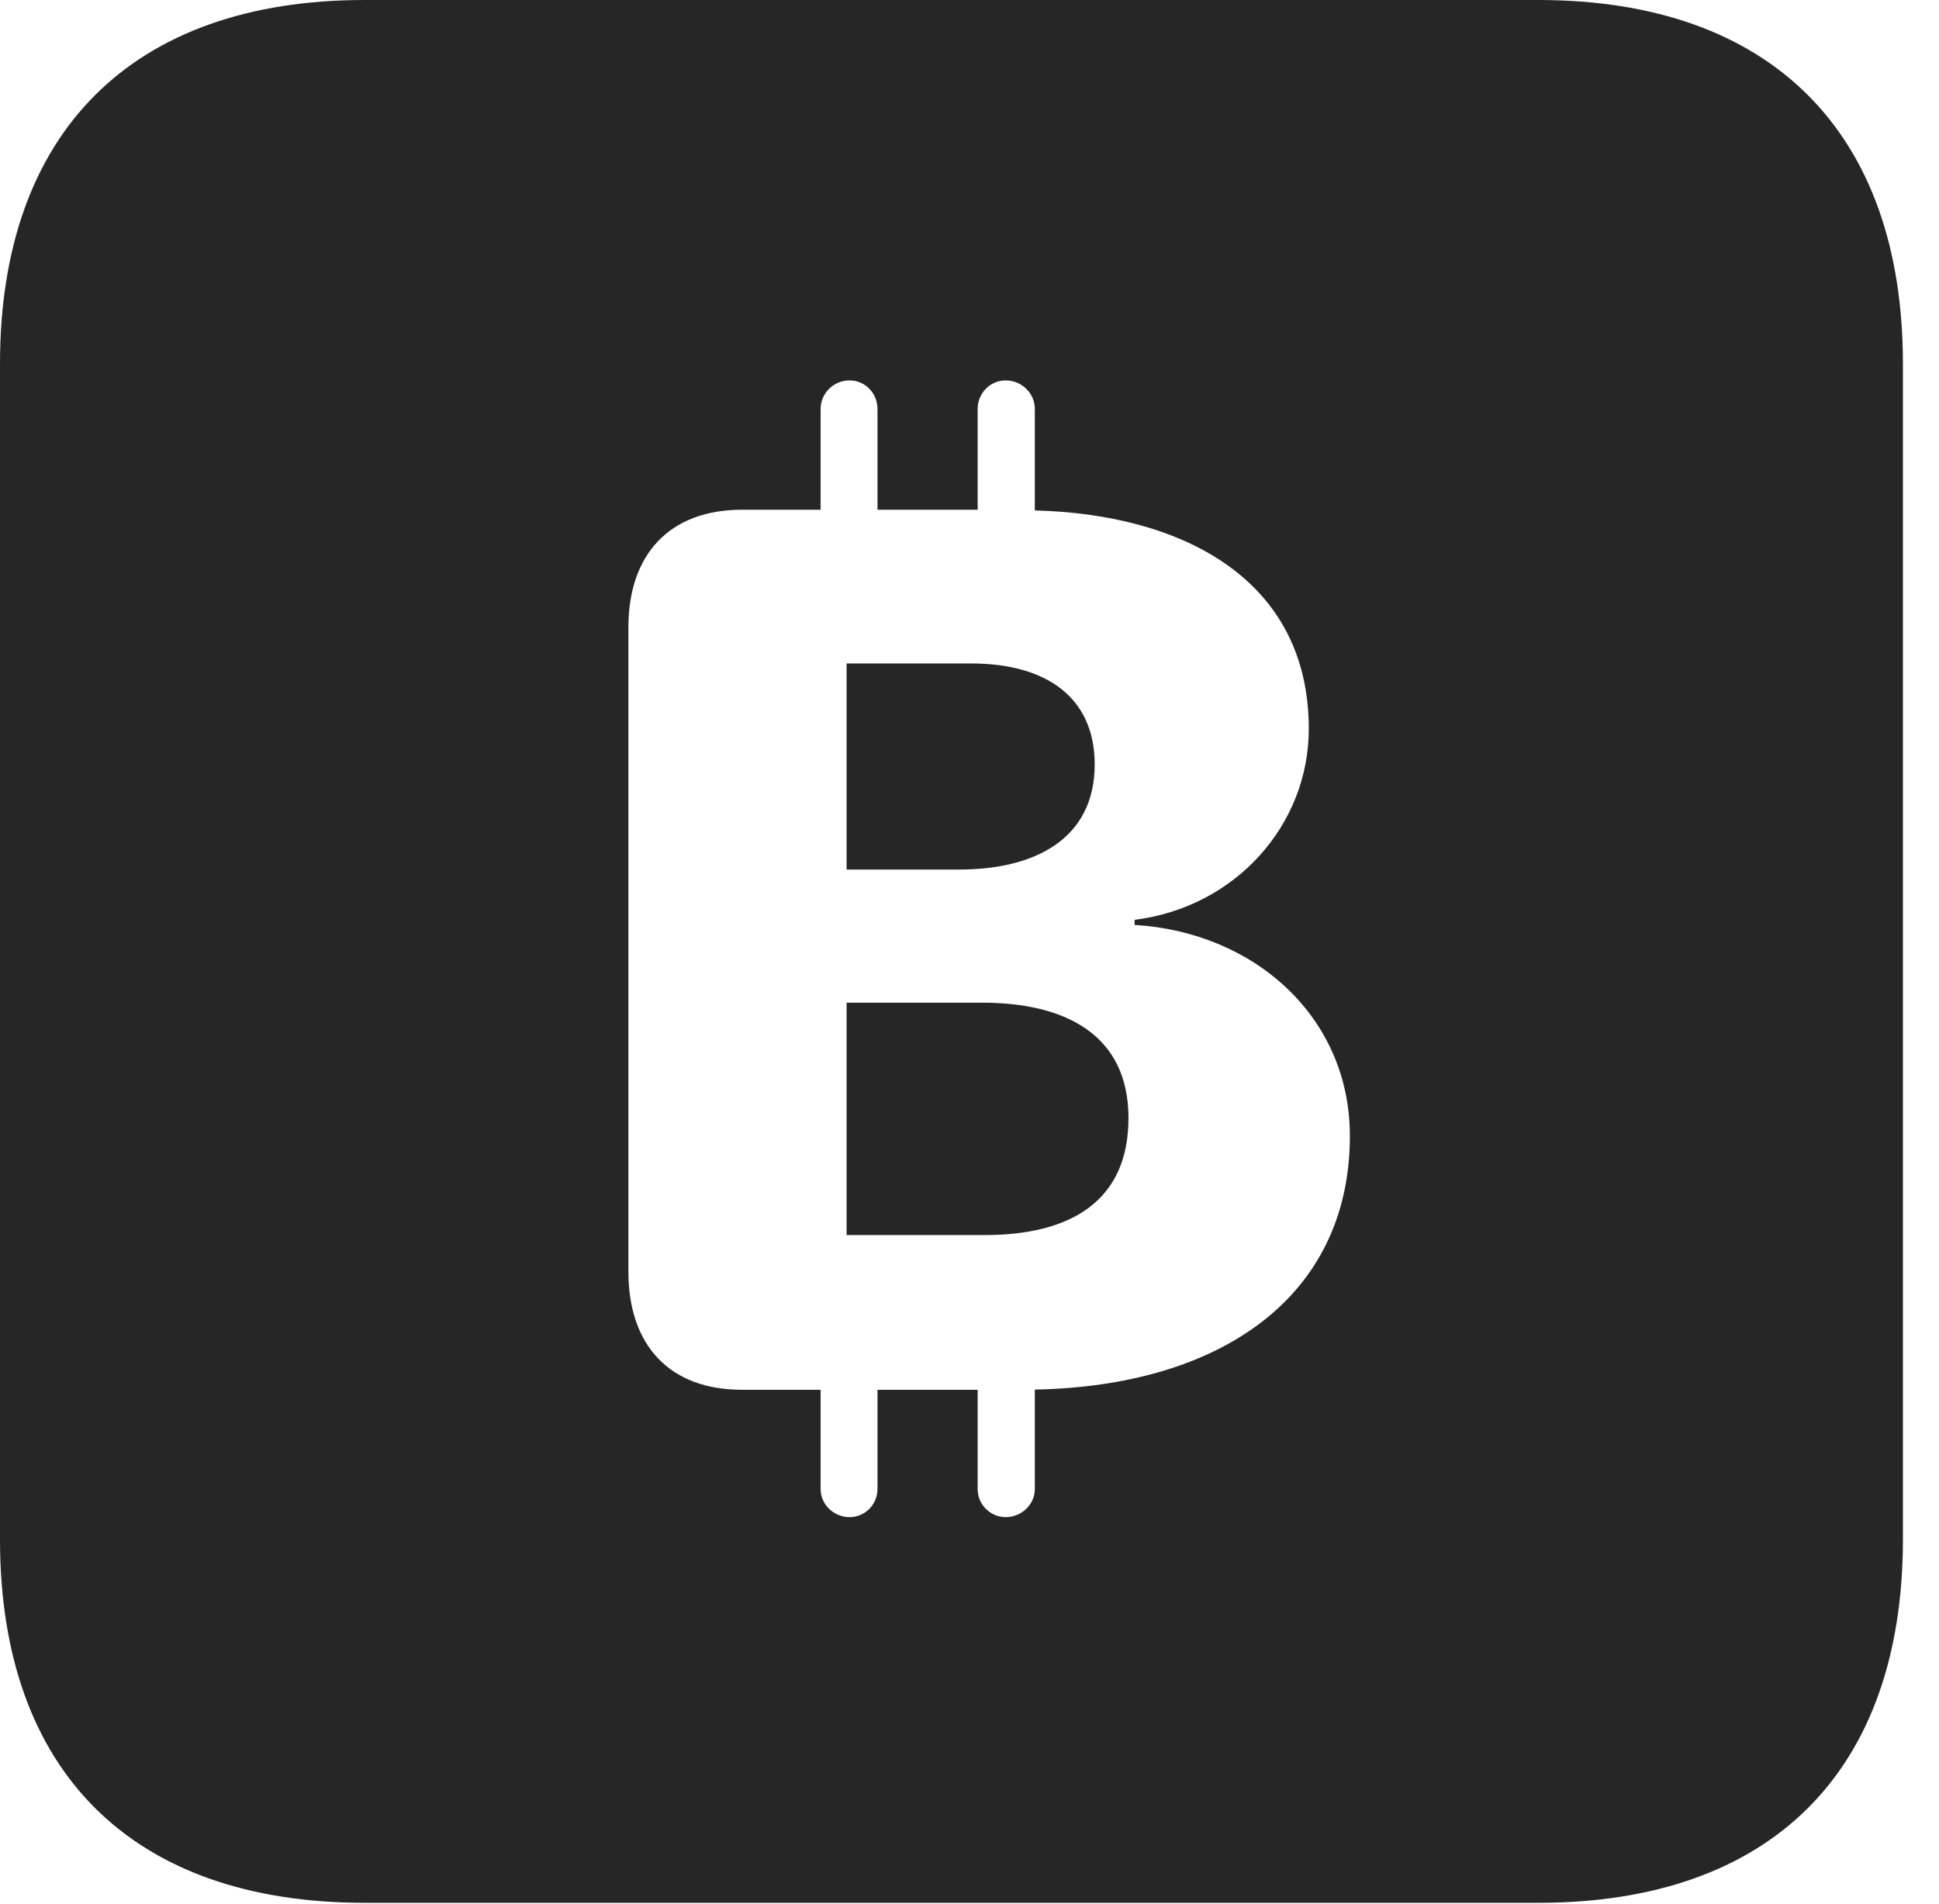 <?xml version="1.0" encoding="UTF-8"?>
<!--Generator: Apple Native CoreSVG 326-->
<!DOCTYPE svg PUBLIC "-//W3C//DTD SVG 1.1//EN" "http://www.w3.org/Graphics/SVG/1.1/DTD/svg11.dtd">
<svg version="1.1" xmlns="http://www.w3.org/2000/svg" xmlns:xlink="http://www.w3.org/1999/xlink"
       viewBox="0 0 19.399 19.053">
       <g>
              <rect height="19.053" opacity="0" width="19.399" x="0" y="0" />
              <path d="M19.038 3.639L19.038 15.401C19.038 17.726 17.716 19.038 15.39 19.038L3.648 19.038C1.324 19.038 0 17.726 0 15.401L0 3.639C0 1.322 1.324 0 3.648 0L15.39 0C17.716 0 19.038 1.322 19.038 3.639ZM9.781 4.091L9.781 5.1L8.779 5.1L8.779 4.091C8.779 3.936 8.657 3.806 8.499 3.806C8.339 3.806 8.21 3.936 8.21 4.091L8.21 5.1L7.424 5.1C6.694 5.1 6.287 5.552 6.287 6.275L6.287 12.723C6.287 13.456 6.694 13.905 7.424 13.905L8.21 13.905L8.21 14.899C8.21 15.05 8.339 15.179 8.499 15.179C8.657 15.179 8.779 15.05 8.779 14.899L8.779 13.905L9.781 13.905L9.781 14.899C9.781 15.05 9.905 15.179 10.061 15.179C10.223 15.179 10.353 15.05 10.353 14.899L10.353 13.903C12.211 13.868 13.505 12.975 13.505 11.365C13.505 10.176 12.551 9.326 11.351 9.254L11.351 9.203C12.36 9.077 13.094 8.255 13.094 7.292C13.094 5.794 11.826 5.144 10.353 5.107L10.353 4.091C10.353 3.936 10.223 3.806 10.061 3.806C9.905 3.806 9.781 3.936 9.781 4.091ZM11.29 11.187C11.29 12.024 10.703 12.357 9.851 12.357L8.47 12.357L8.47 10.032L9.826 10.032C10.657 10.032 11.29 10.351 11.29 11.187ZM10.952 7.648C10.952 8.396 10.35 8.7 9.597 8.7L8.47 8.7L8.47 6.638L9.716 6.638C10.467 6.638 10.952 6.977 10.952 7.648Z"
                     fill="currentColor" fill-opacity="0.85" />
       </g>
</svg>